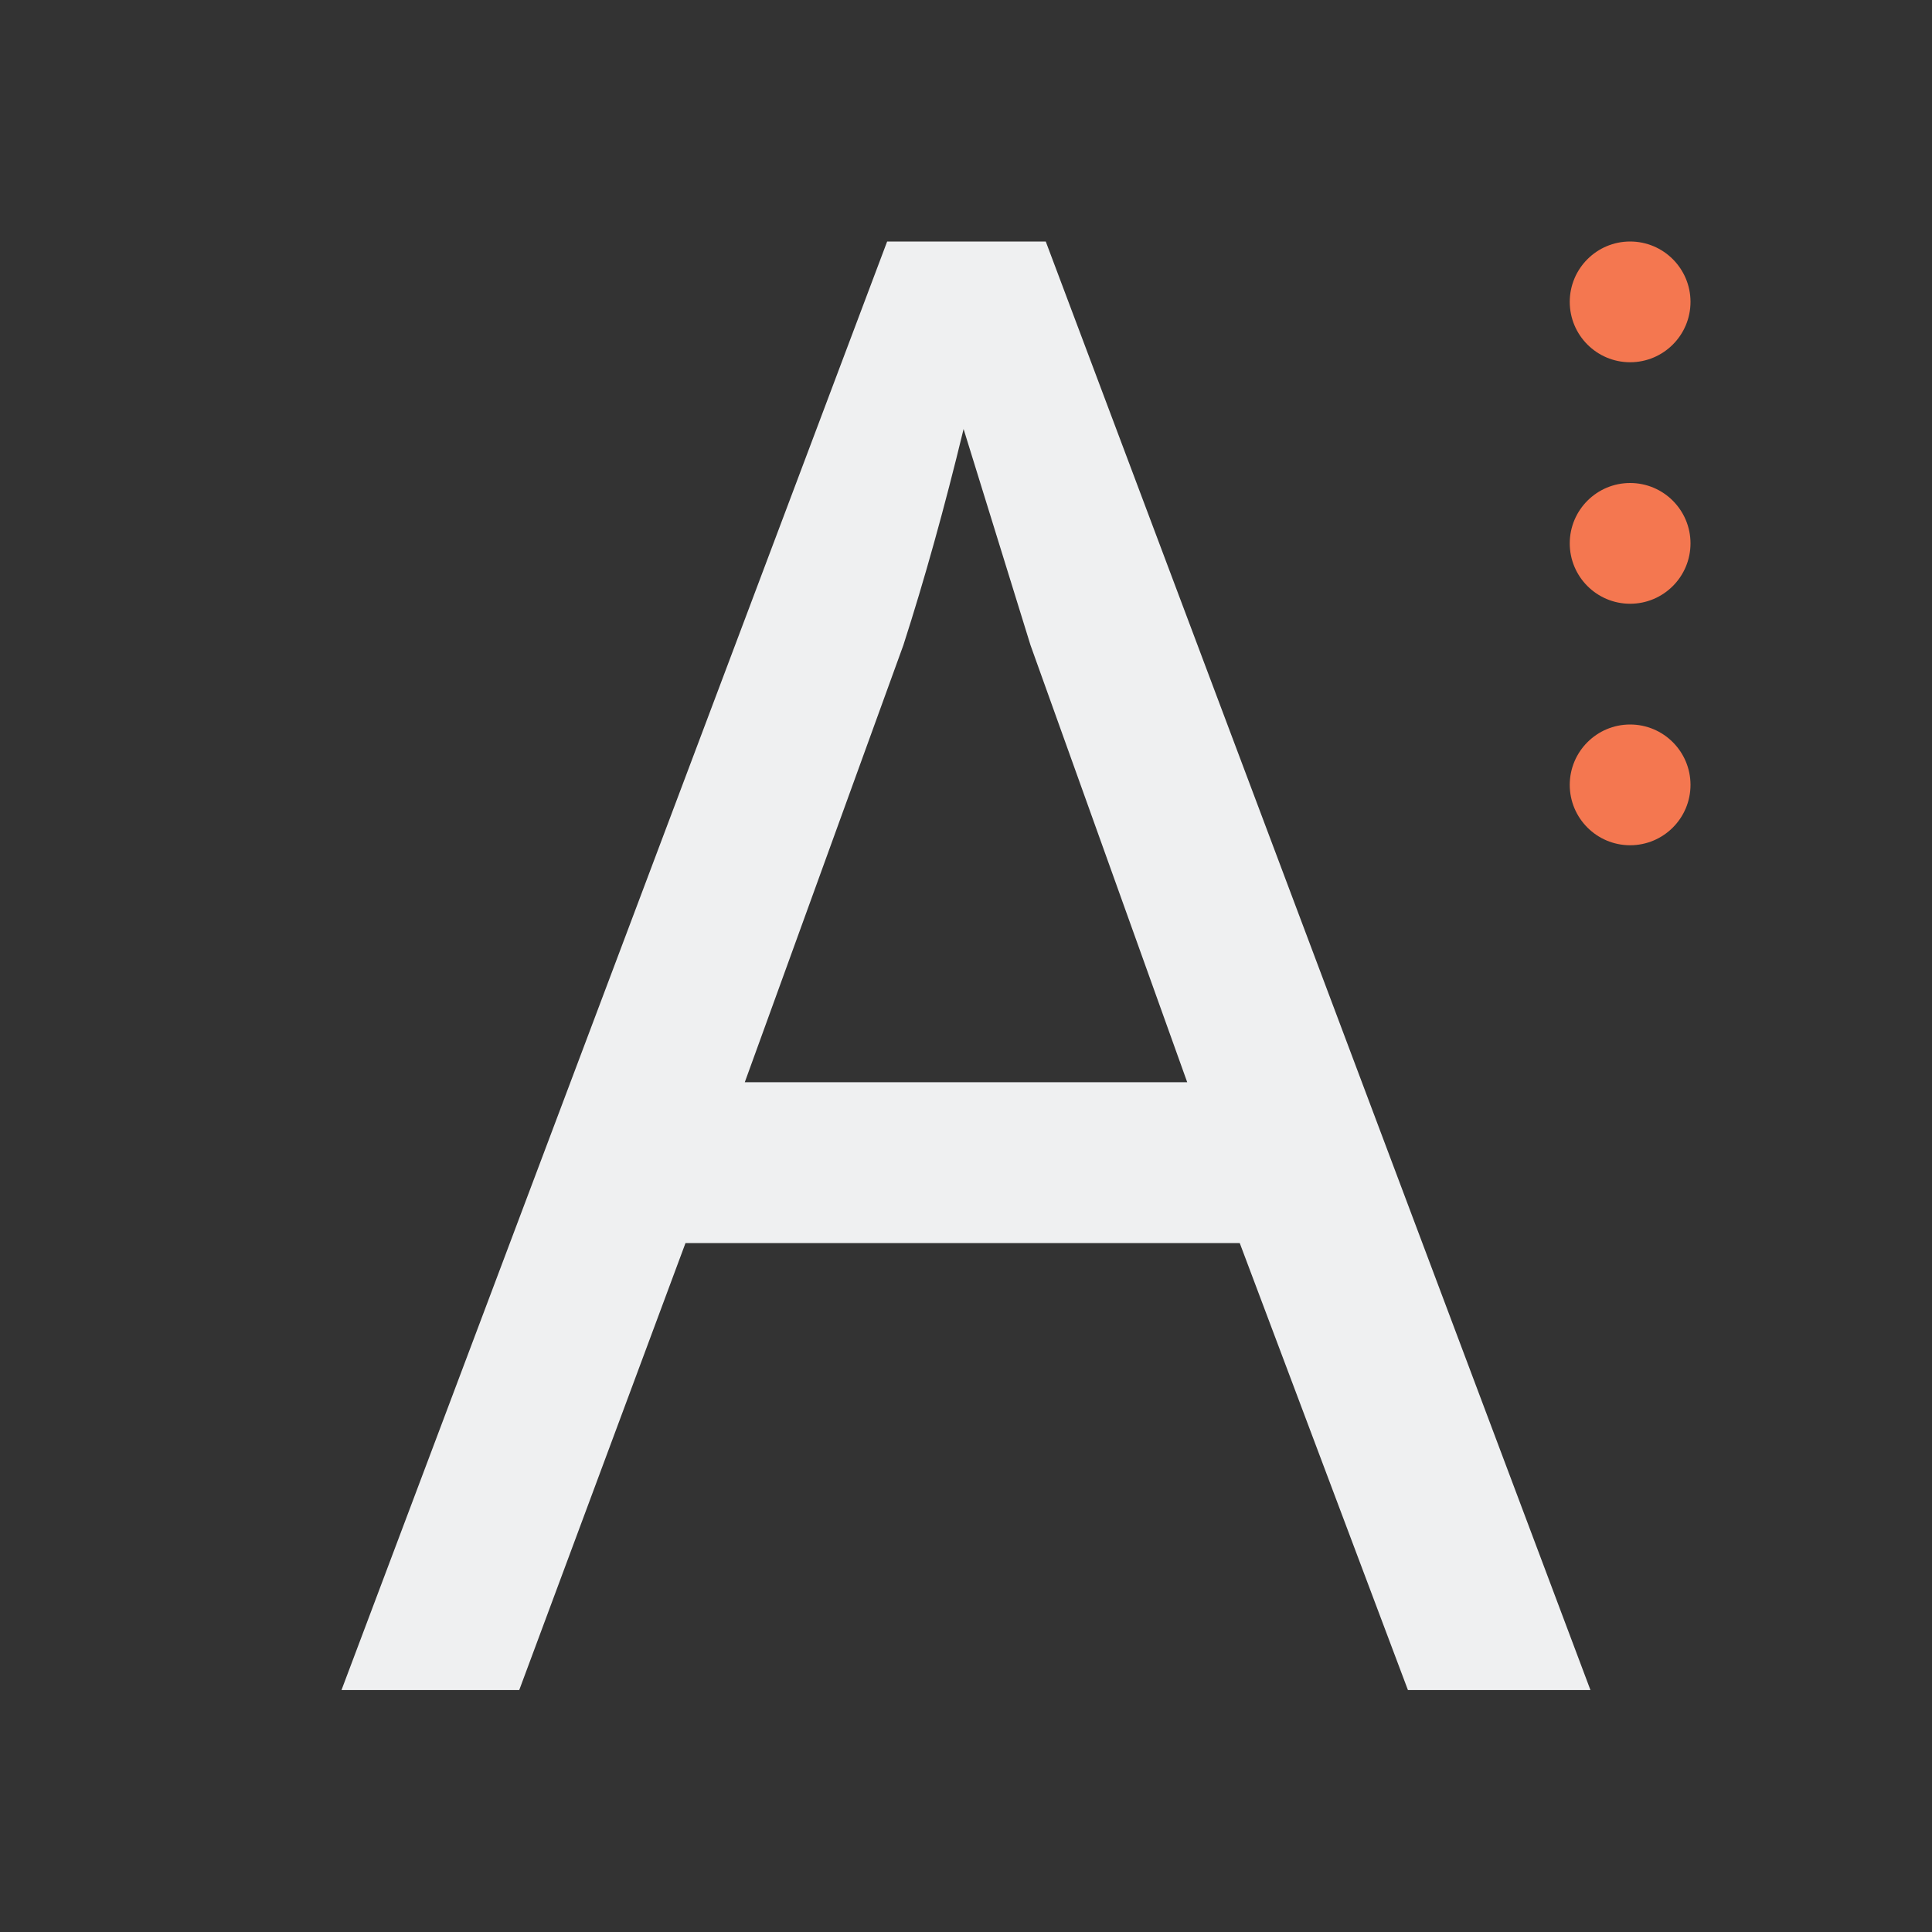 <svg height="32" viewBox="0 0 32 32" width="32" xmlns="http://www.w3.org/2000/svg"><rect x="0" y="0" width="32" height="32" fill="#333333" stroke="none"/><path d="m23.32 27.993-2.786-7.404h-9.18l-2.754 7.404h-2.944l9.038-23.993h2.627l9.022 23.993zm-3.656-10.068-2.596-7.24-1.108-3.579q-.475 1.961-.997 3.579l-2.627 7.24z" fill="#eff0f1" stroke-width="1.09"/><path d="m26 13c0 .552.448 1 1 1s1-.448 1-1-.448-1-1-1-1 .448-1 1zm0-4c0 .552.448 1 1 1s1-.448 1-1-.448-1-1-1-1 .448-1 1zm0-4c0 .552.448 1 1 1s1-.448 1-1-.448-1-1-1-1 .448-1 1z" fill="#f47750"/></svg>